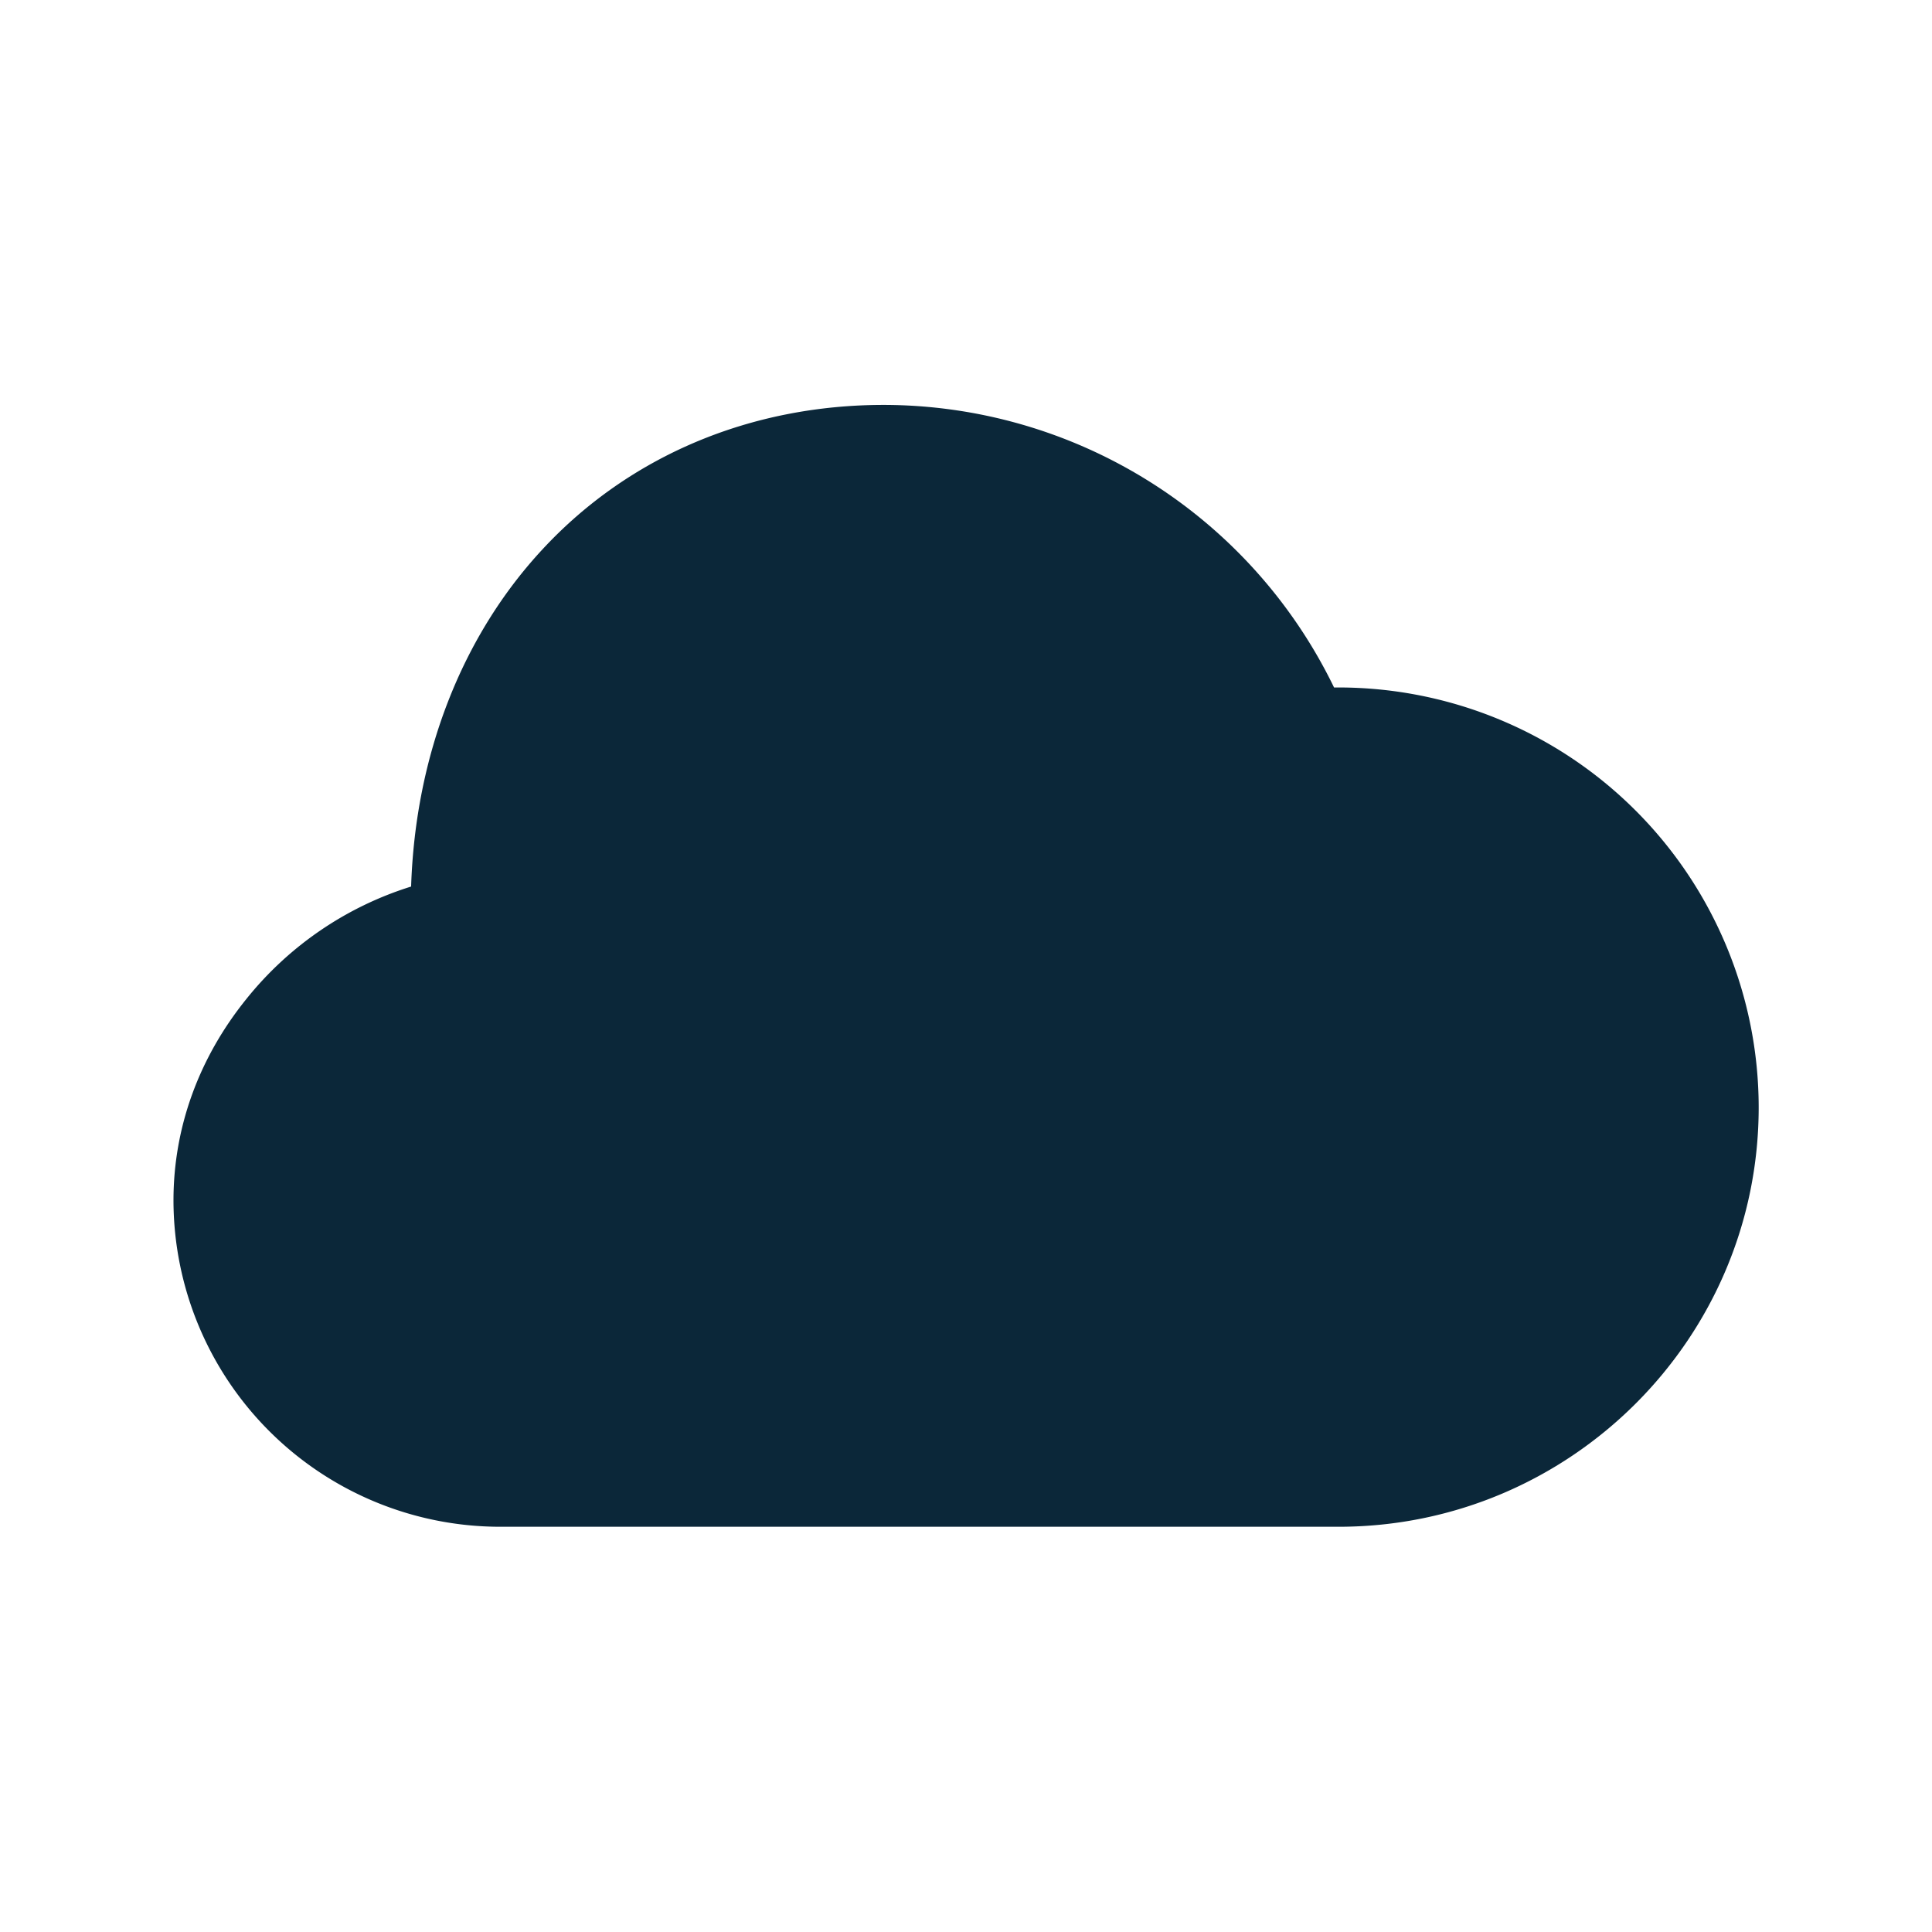 <svg xmlns="http://www.w3.org/2000/svg" width="24" height="24" fill="none"><path fill="#0B2739" d="M16.628 18.966H6.208a4.06 4.06 0 0 1-4.053-4.054c0-.904.314-1.77.907-2.504a4.241 4.241 0 0 1 2.045-1.395c.053-1.627.628-3.109 1.633-4.19C7.813 5.666 9.32 5.03 10.978 5.03a6.224 6.224 0 0 1 5.594 3.51h.059a5.22 5.22 0 0 1 5.216 5.216c0 2.876-2.345 5.21-5.219 5.21"/></svg>